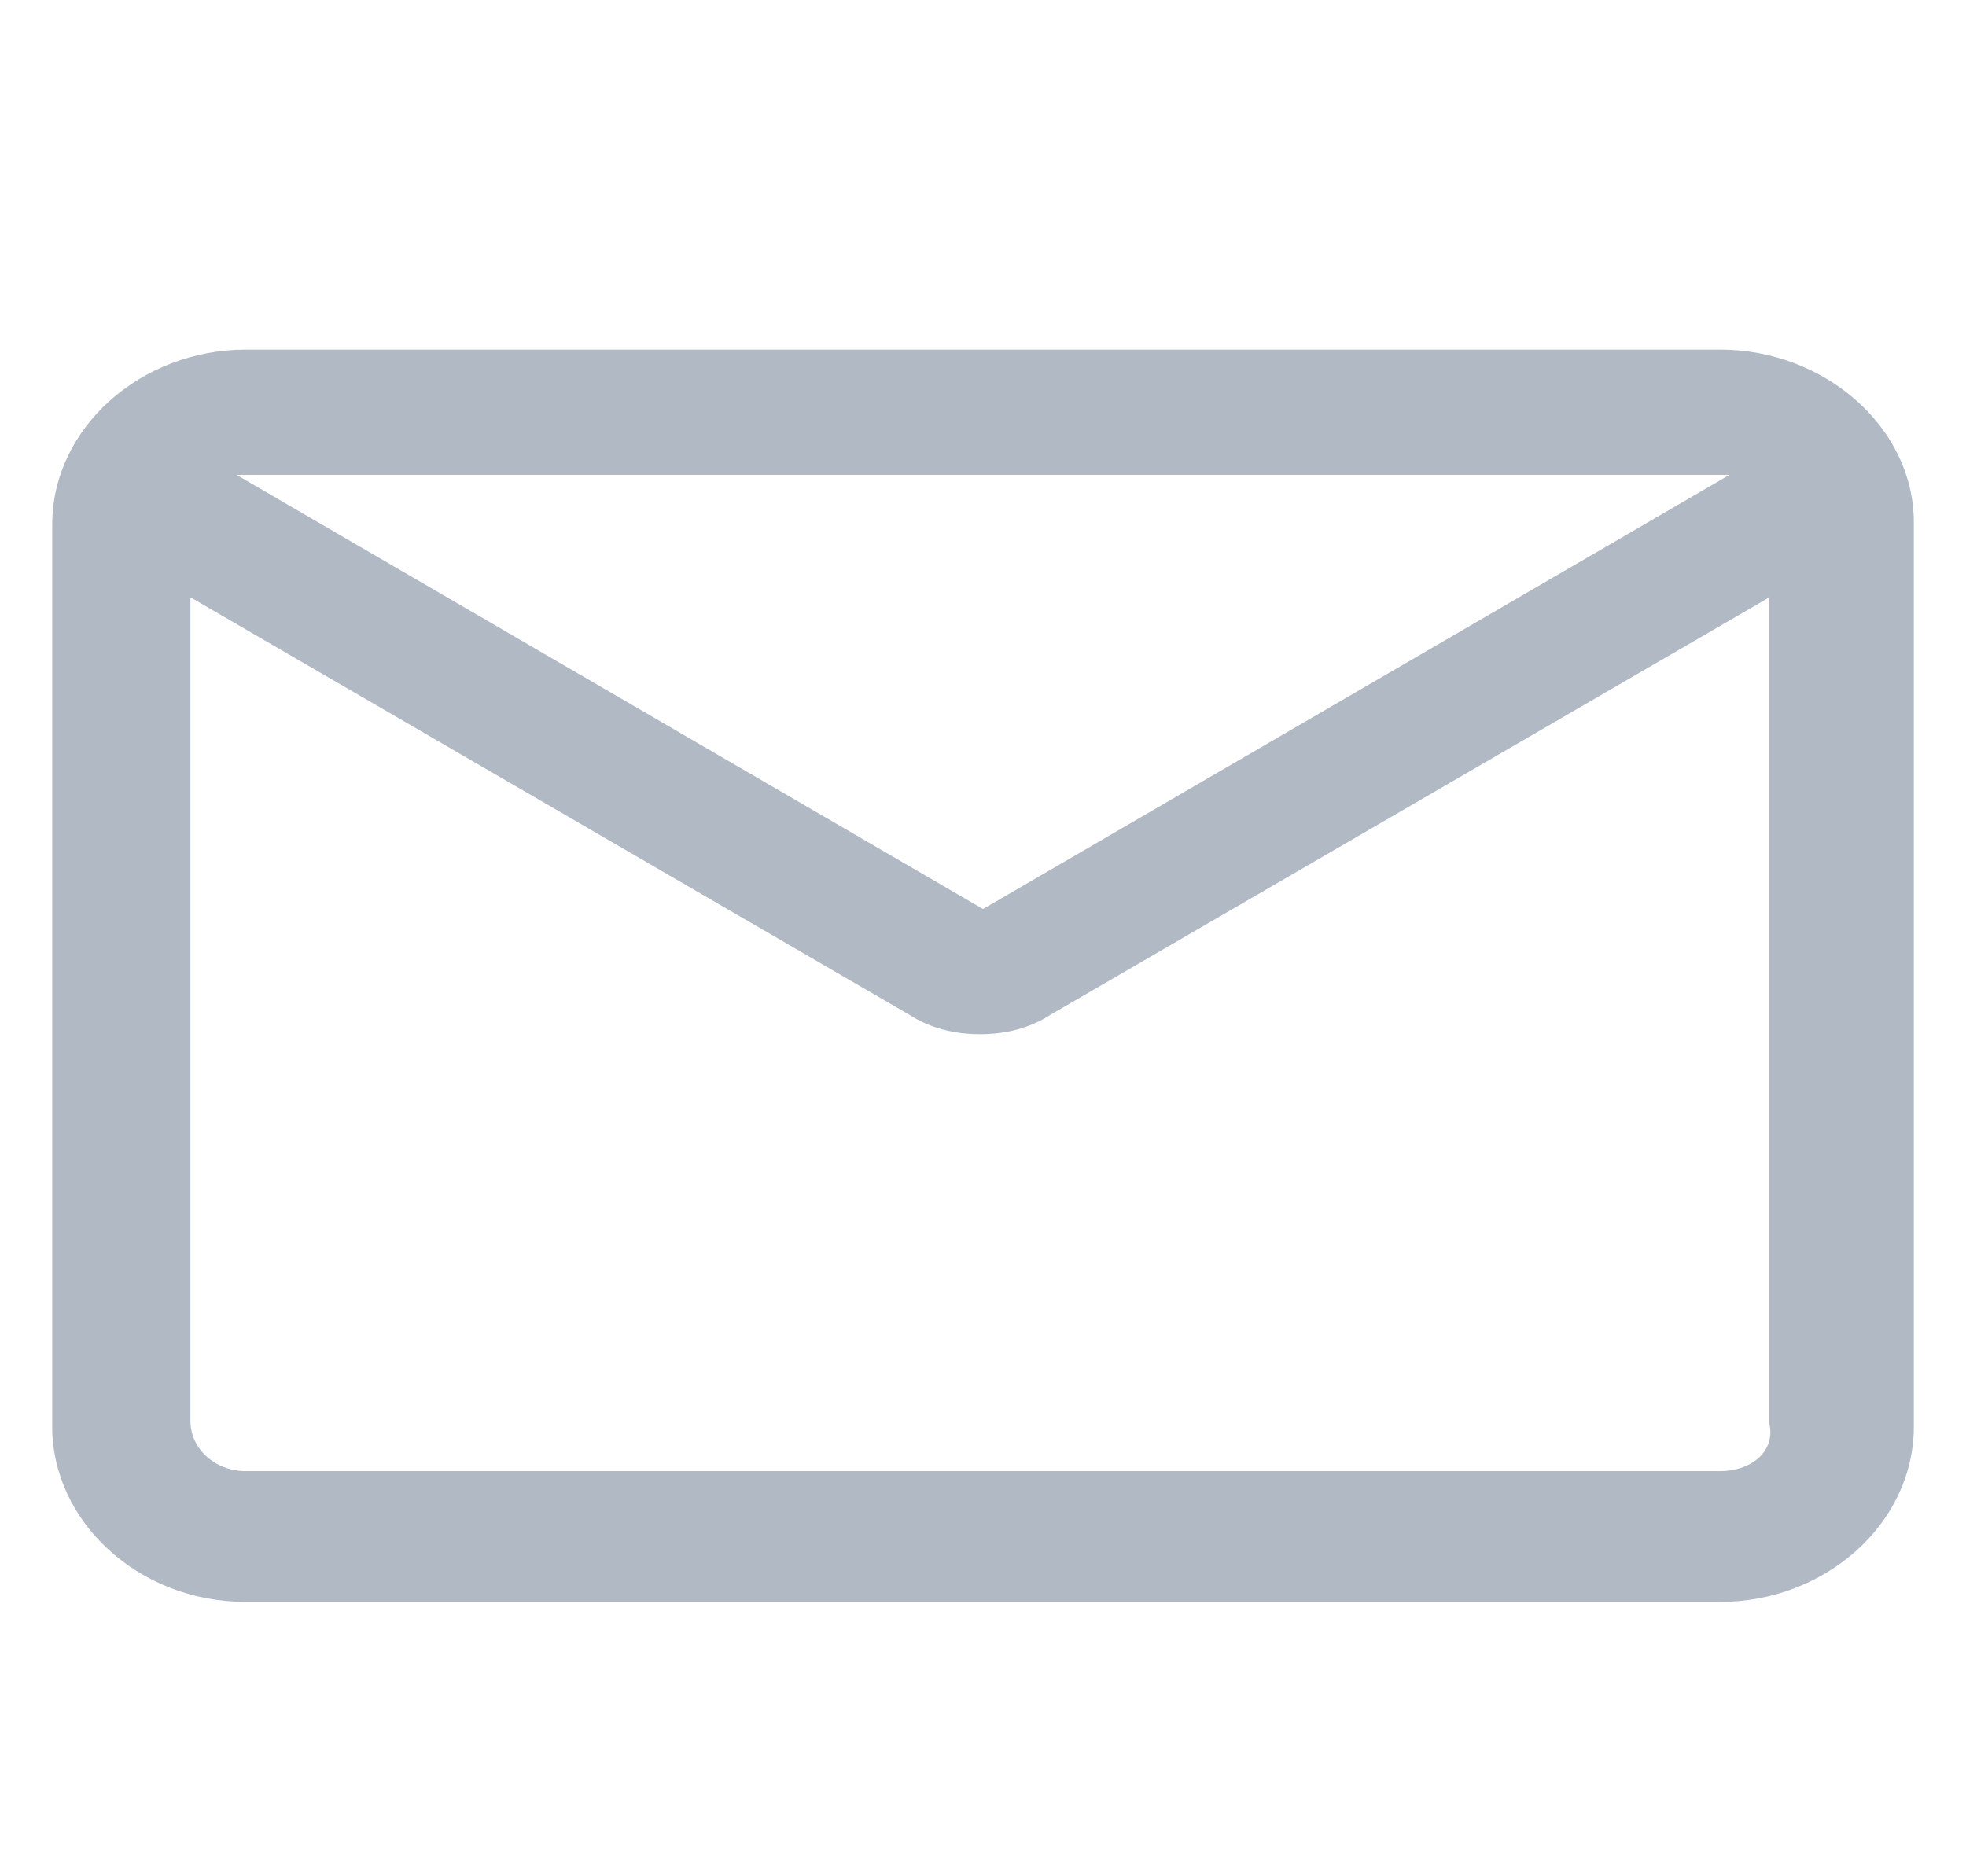 <svg width="22" height="21" viewBox="0 0 22 21" fill="none" xmlns="http://www.w3.org/2000/svg">
<g opacity="0.5">
<path d="M19.25 3.913H2.75C1.581 3.913 0.584 4.785 0.584 5.875V15.967C0.584 17.026 1.547 17.929 2.75 17.929H19.25C20.419 17.929 21.416 17.057 21.416 15.967V5.844C21.416 4.785 20.419 3.913 19.25 3.913ZM19.25 5.315C19.285 5.315 19.319 5.315 19.353 5.315L11 10.174L2.647 5.315C2.681 5.315 2.716 5.315 2.75 5.315H19.25ZM19.25 16.465H2.75C2.406 16.465 2.131 16.216 2.131 15.905V6.685L10.175 11.357C10.416 11.513 10.691 11.575 10.966 11.575C11.241 11.575 11.516 11.513 11.756 11.357L19.8 6.685V15.936C19.869 16.247 19.594 16.465 19.25 16.465Z" fill="#64748B"/>
</g>
</svg>
